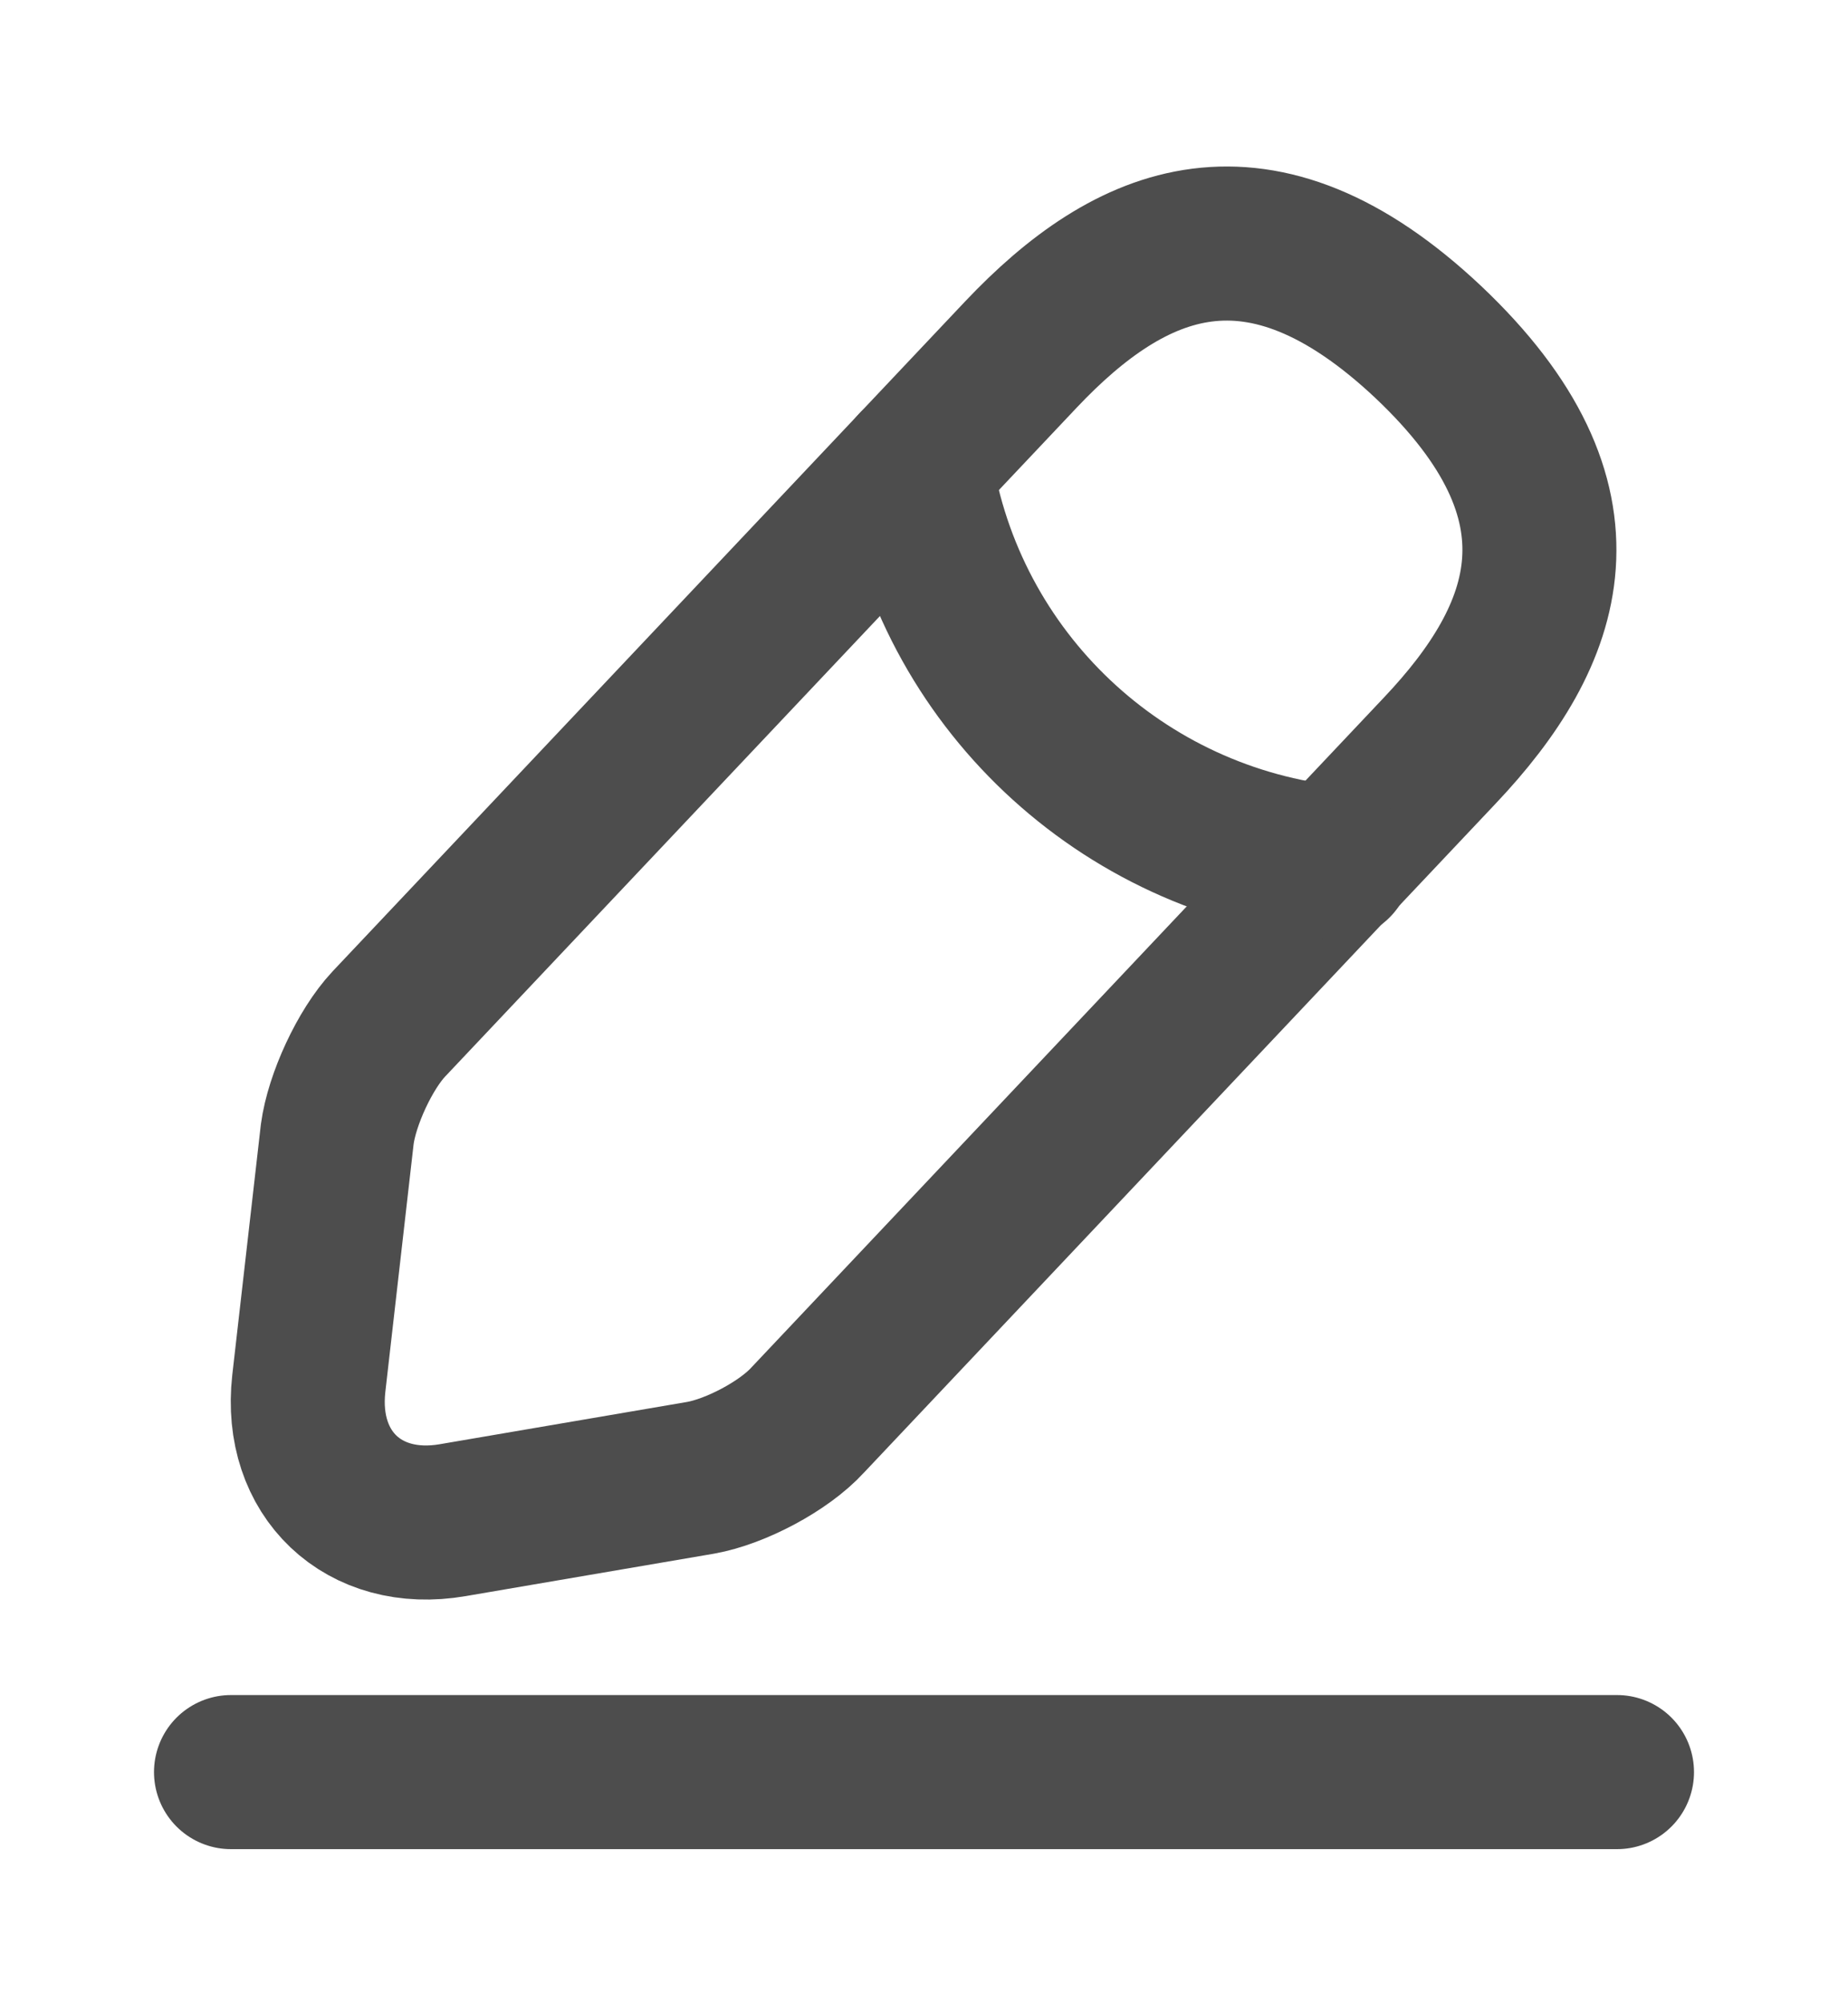 <svg width="12" height="13" viewBox="0 0 12 13" fill="none" xmlns="http://www.w3.org/2000/svg">
<path d="M6.63 2.3L2.525 6.645C2.37 6.81 2.22 7.135 2.19 7.36L2.005 8.98C1.94 9.565 2.36 9.965 2.94 9.865L4.55 9.59C4.775 9.55 5.09 9.385 5.245 9.215L9.35 4.87C10.06 4.12 10.38 3.265 9.275 2.22C8.175 1.185 7.34 1.55 6.63 2.3Z" stroke="#4D4D4D" stroke-miterlimit="10" stroke-linecap="round" stroke-linejoin="round"/>
<path d="M5.945 3.025C6.16 4.405 7.28 5.46 8.67 5.6" stroke="#4D4D4D" stroke-miterlimit="10" stroke-linecap="round" stroke-linejoin="round"/>
<path d="M1.5 11.5H10.5" stroke="#4D4D4D" stroke-miterlimit="10" stroke-linecap="round" stroke-linejoin="round"/>
</svg>

